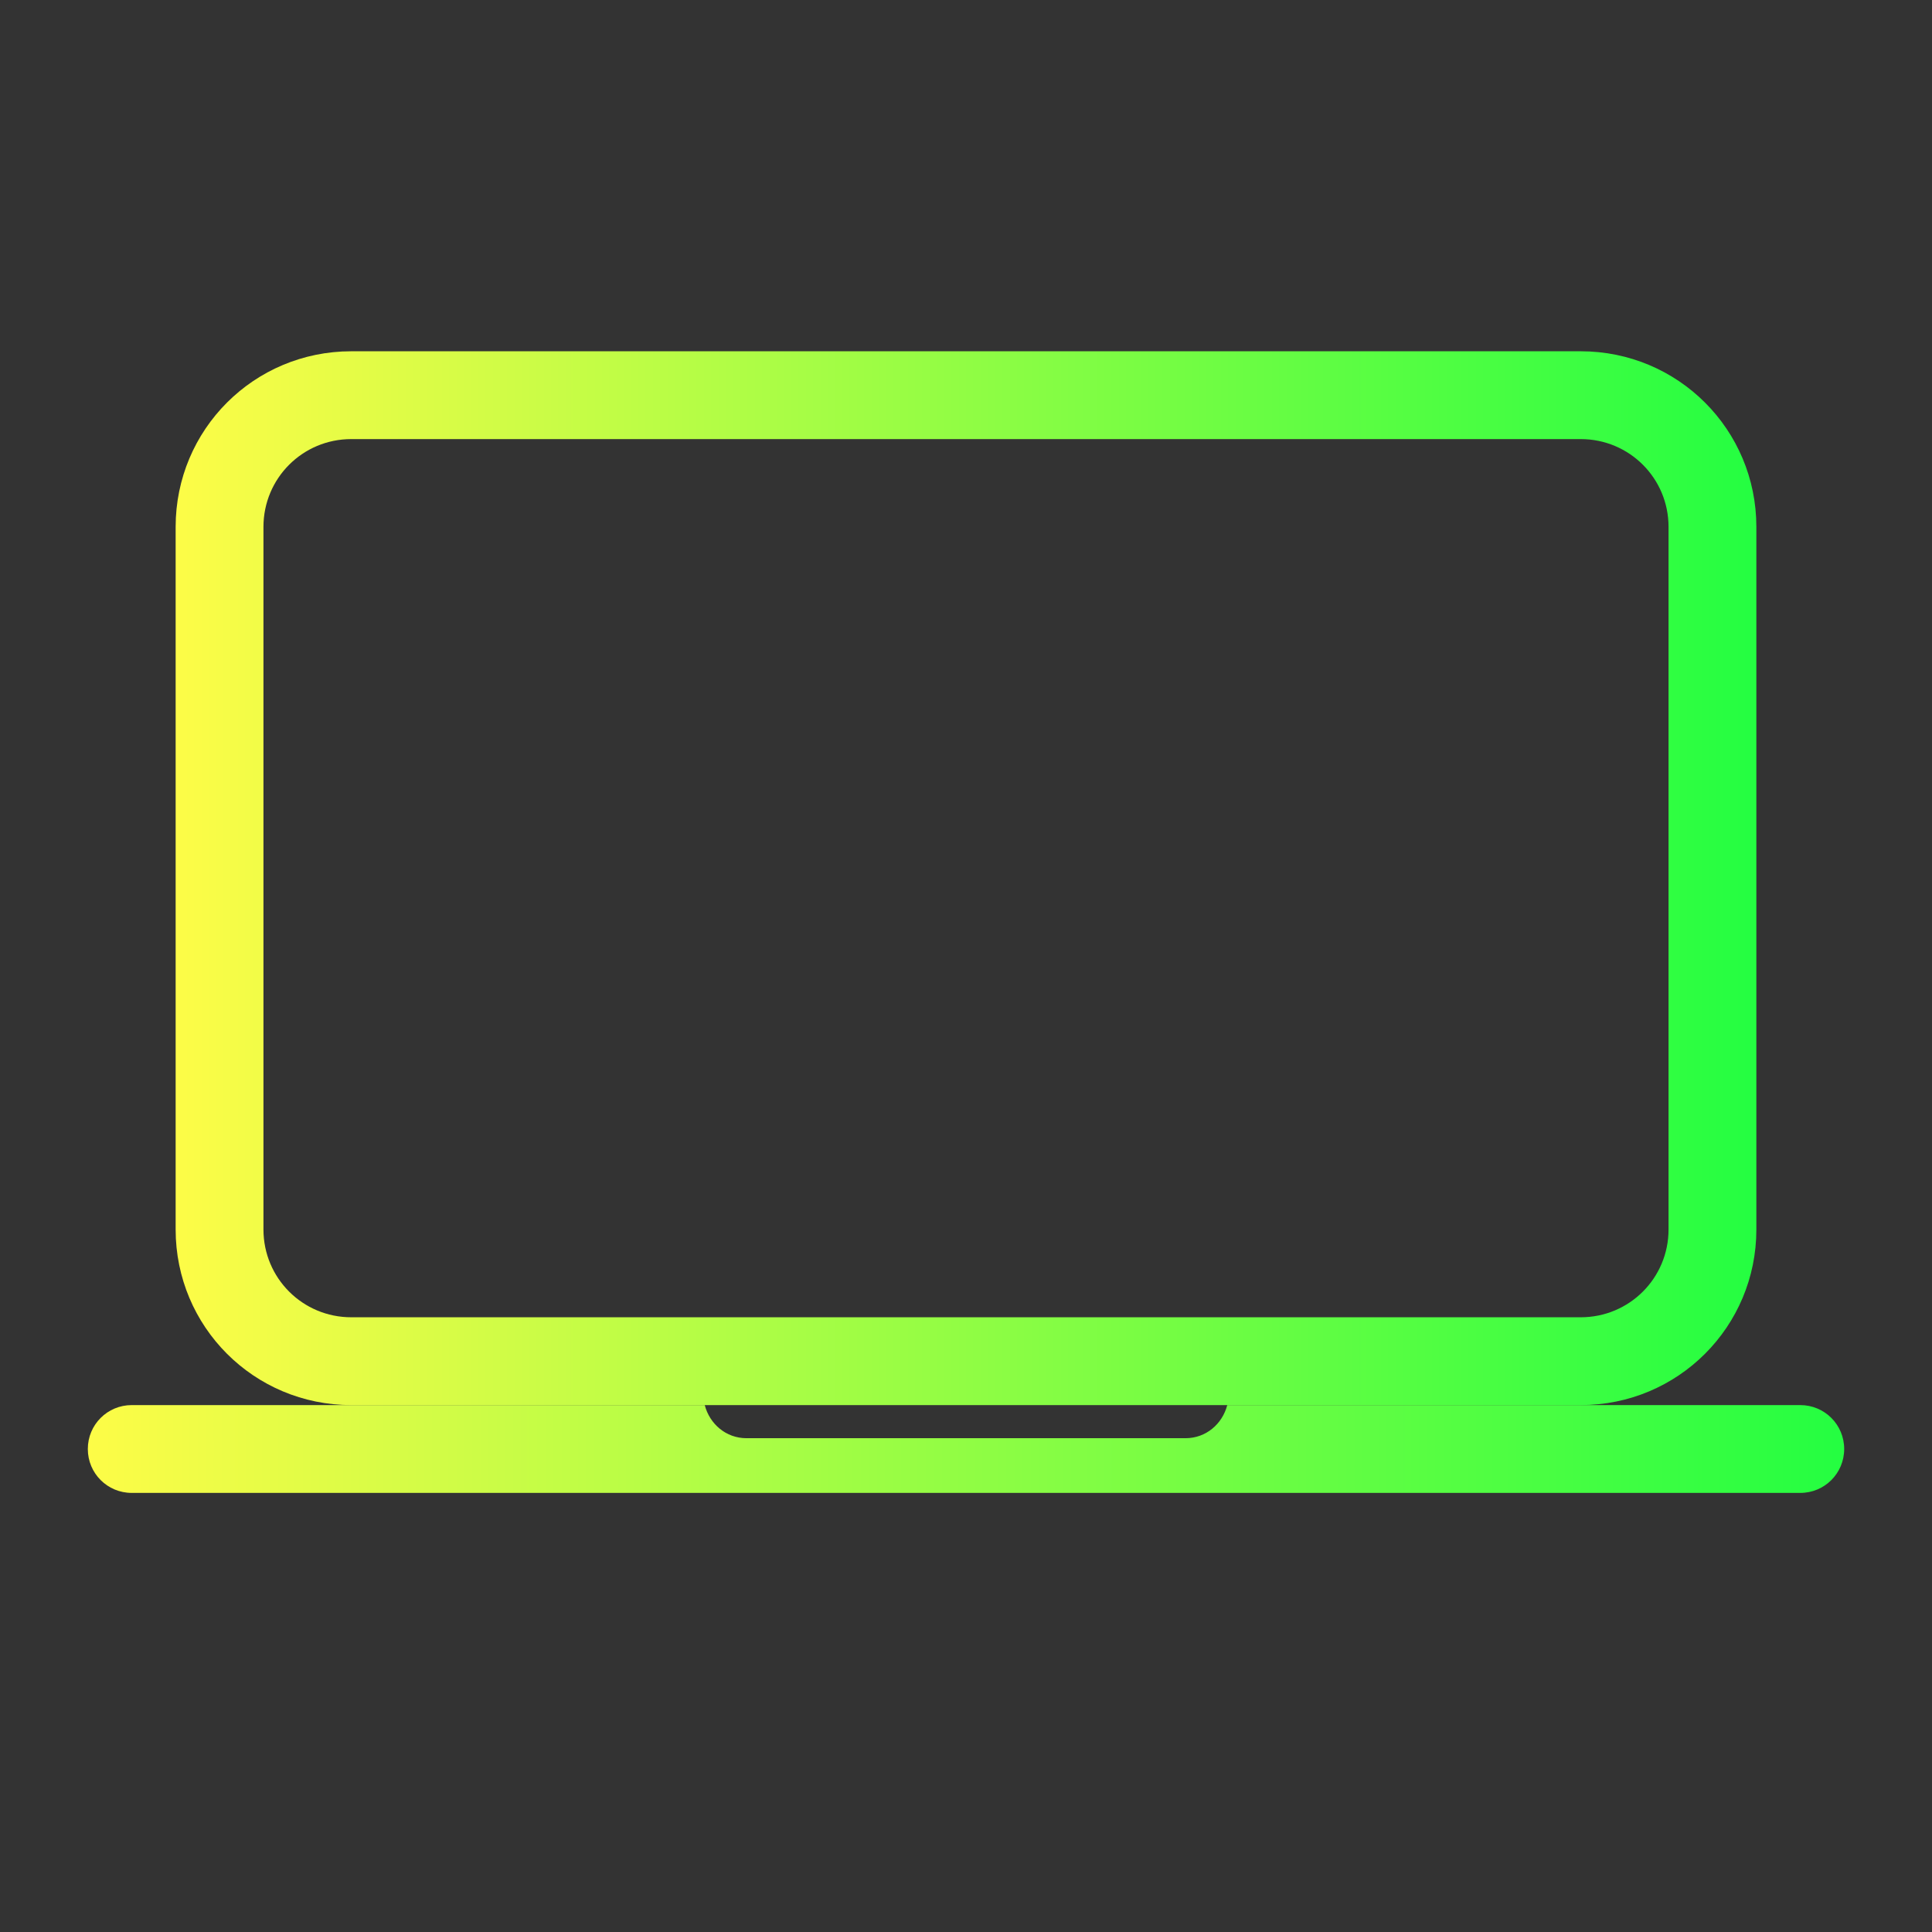 <svg width="22" height="22" viewBox="0 0 22 22" fill="none" xmlns="http://www.w3.org/2000/svg">
<rect x="0" y="0" width="22" height="22" fill="#333333" stroke="none"/>
<path d="M4 4C2.892 4 2 4.892 2 6V14C2 15.108 2.892 16 4 16H18C19.108 16 20 15.108 20 14V6C20 4.892 19.108 4 18 4H4ZM4 5H18C18.554 5 19 5.446 19 6V14C19 14.554 18.554 15 18 15H4C3.446 15 3 14.554 3 14V6C3 5.446 3.446 5 4 5Z" fill="url(#paint0_linear_9_5870)"/>
<path d="M1.5 16C1.223 16 1 16.223 1 16.5C1 16.777 1.223 17 1.5 17H20.5C20.777 17 21 16.777 21 16.5C21 16.223 20.777 16 20.5 16H13.975C13.919 16.215 13.733 16.377 13.5 16.377H8.5C8.267 16.377 8.081 16.215 8.025 16H1.5Z" fill="url(#paint1_linear_9_5870)"/>
<defs>
<linearGradient id="paint0_linear_9_5870" x1="2" y1="10" x2="20" y2="10" gradientUnits="userSpaceOnUse">
<stop stop-color="#FDFC47"/>
<stop offset="1" stop-color="#24FE41"/>
</linearGradient>
<linearGradient id="paint1_linear_9_5870" x1="1" y1="16.5" x2="21" y2="16.5" gradientUnits="userSpaceOnUse">
<stop stop-color="#FDFC47"/>
<stop offset="1" stop-color="#24FE41"/>
</linearGradient>
</defs>
</svg>
